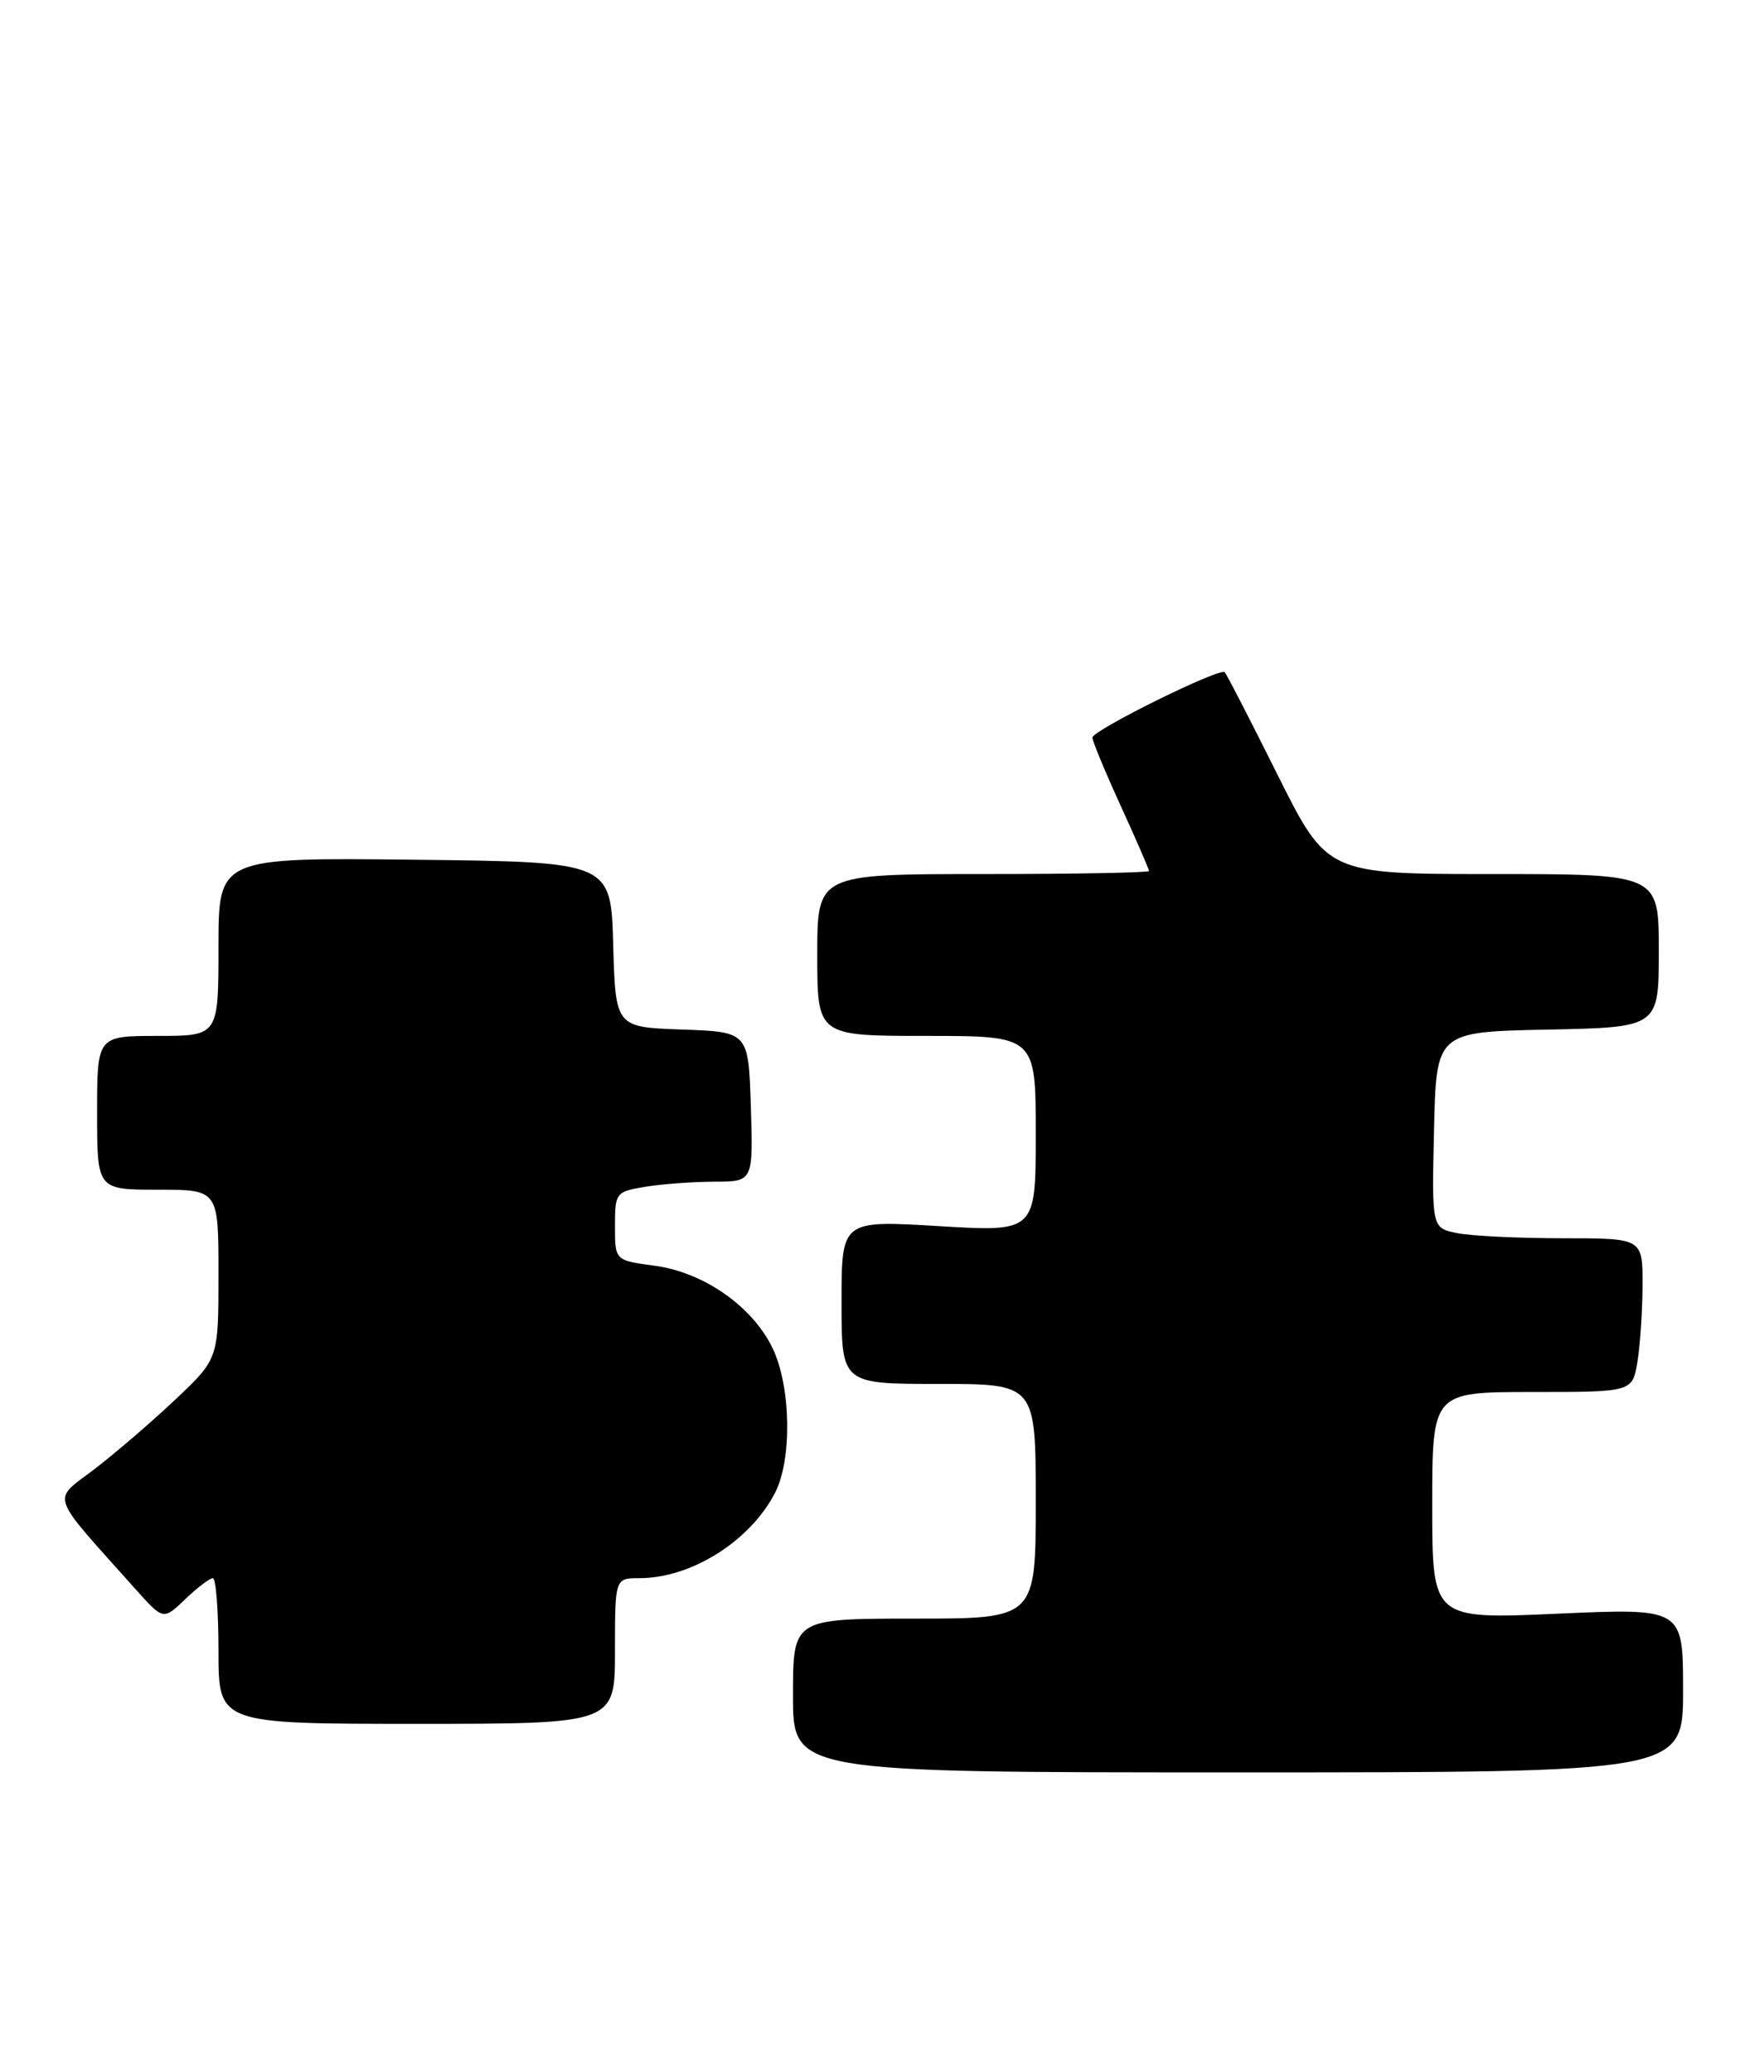 <?xml version="1.0" encoding="UTF-8" standalone="no"?>
<!DOCTYPE svg PUBLIC "-//W3C//DTD SVG 1.1//EN" "http://www.w3.org/Graphics/SVG/1.1/DTD/svg11.dtd" >
<svg xmlns="http://www.w3.org/2000/svg" xmlns:xlink="http://www.w3.org/1999/xlink" version="1.1" viewBox="0 0 218 256">
 <g >
 <path fill="currentColor"
d=" M 208.00 208.85 C 208.00 198.70 208.00 198.70 192.50 199.39 C 177.00 200.08 177.00 200.08 177.00 186.04 C 177.00 172.00 177.00 172.00 189.37 172.00 C 201.74 172.00 201.74 172.00 202.36 168.25 C 202.70 166.19 202.98 161.91 202.99 158.75 C 203.00 153.00 203.00 153.00 193.13 153.00 C 187.69 153.00 181.83 152.72 180.10 152.37 C 176.94 151.74 176.94 151.74 177.22 139.62 C 177.50 127.50 177.50 127.50 191.25 127.22 C 205.00 126.94 205.00 126.94 205.00 117.47 C 205.00 108.00 205.00 108.00 184.51 108.00 C 164.02 108.00 164.02 108.00 157.89 95.75 C 154.53 89.01 151.59 83.30 151.36 83.06 C 150.79 82.44 135.00 90.24 135.00 91.14 C 135.00 91.55 136.57 95.35 138.50 99.57 C 140.43 103.79 142.00 107.42 142.00 107.62 C 142.00 107.83 132.78 108.00 121.50 108.00 C 101.00 108.00 101.00 108.00 101.00 118.00 C 101.00 128.00 101.00 128.00 114.50 128.00 C 128.00 128.00 128.00 128.00 128.00 140.11 C 128.00 152.22 128.00 152.22 116.00 151.50 C 104.00 150.78 104.00 150.78 104.00 160.89 C 104.00 171.00 104.00 171.00 116.00 171.00 C 128.00 171.00 128.00 171.00 128.00 185.50 C 128.00 200.00 128.00 200.00 113.00 200.00 C 98.00 200.00 98.00 200.00 98.00 209.50 C 98.00 219.00 98.00 219.00 153.00 219.00 C 208.00 219.00 208.00 219.00 208.00 208.85 Z  M 76.00 204.00 C 76.00 195.00 76.00 195.00 79.03 195.00 C 85.41 195.00 92.65 190.46 95.76 184.50 C 97.90 180.40 97.77 171.42 95.50 166.63 C 93.03 161.44 86.98 157.20 80.87 156.39 C 76.00 155.74 76.00 155.74 76.00 151.50 C 76.00 147.38 76.10 147.24 79.75 146.64 C 81.81 146.30 85.65 146.02 88.29 146.01 C 93.08 146.00 93.08 146.00 92.79 136.75 C 92.50 127.50 92.50 127.50 84.28 127.21 C 76.07 126.92 76.07 126.92 75.78 116.71 C 75.50 106.50 75.50 106.50 51.25 106.23 C 27.00 105.96 27.00 105.96 27.00 116.98 C 27.00 128.00 27.00 128.00 19.50 128.00 C 12.00 128.00 12.00 128.00 12.00 137.50 C 12.00 147.00 12.00 147.00 19.50 147.00 C 27.00 147.00 27.00 147.00 27.00 157.44 C 27.00 167.89 27.00 167.89 21.69 172.91 C 18.77 175.67 14.26 179.55 11.66 181.54 C 6.38 185.57 5.92 184.24 16.74 196.35 C 20.18 200.20 20.18 200.20 22.89 197.60 C 24.39 196.17 25.92 195.00 26.30 195.00 C 26.69 195.00 27.00 199.05 27.00 204.00 C 27.00 213.00 27.00 213.00 51.50 213.00 C 76.00 213.00 76.00 213.00 76.00 204.00 Z "/>
</g>
</svg>